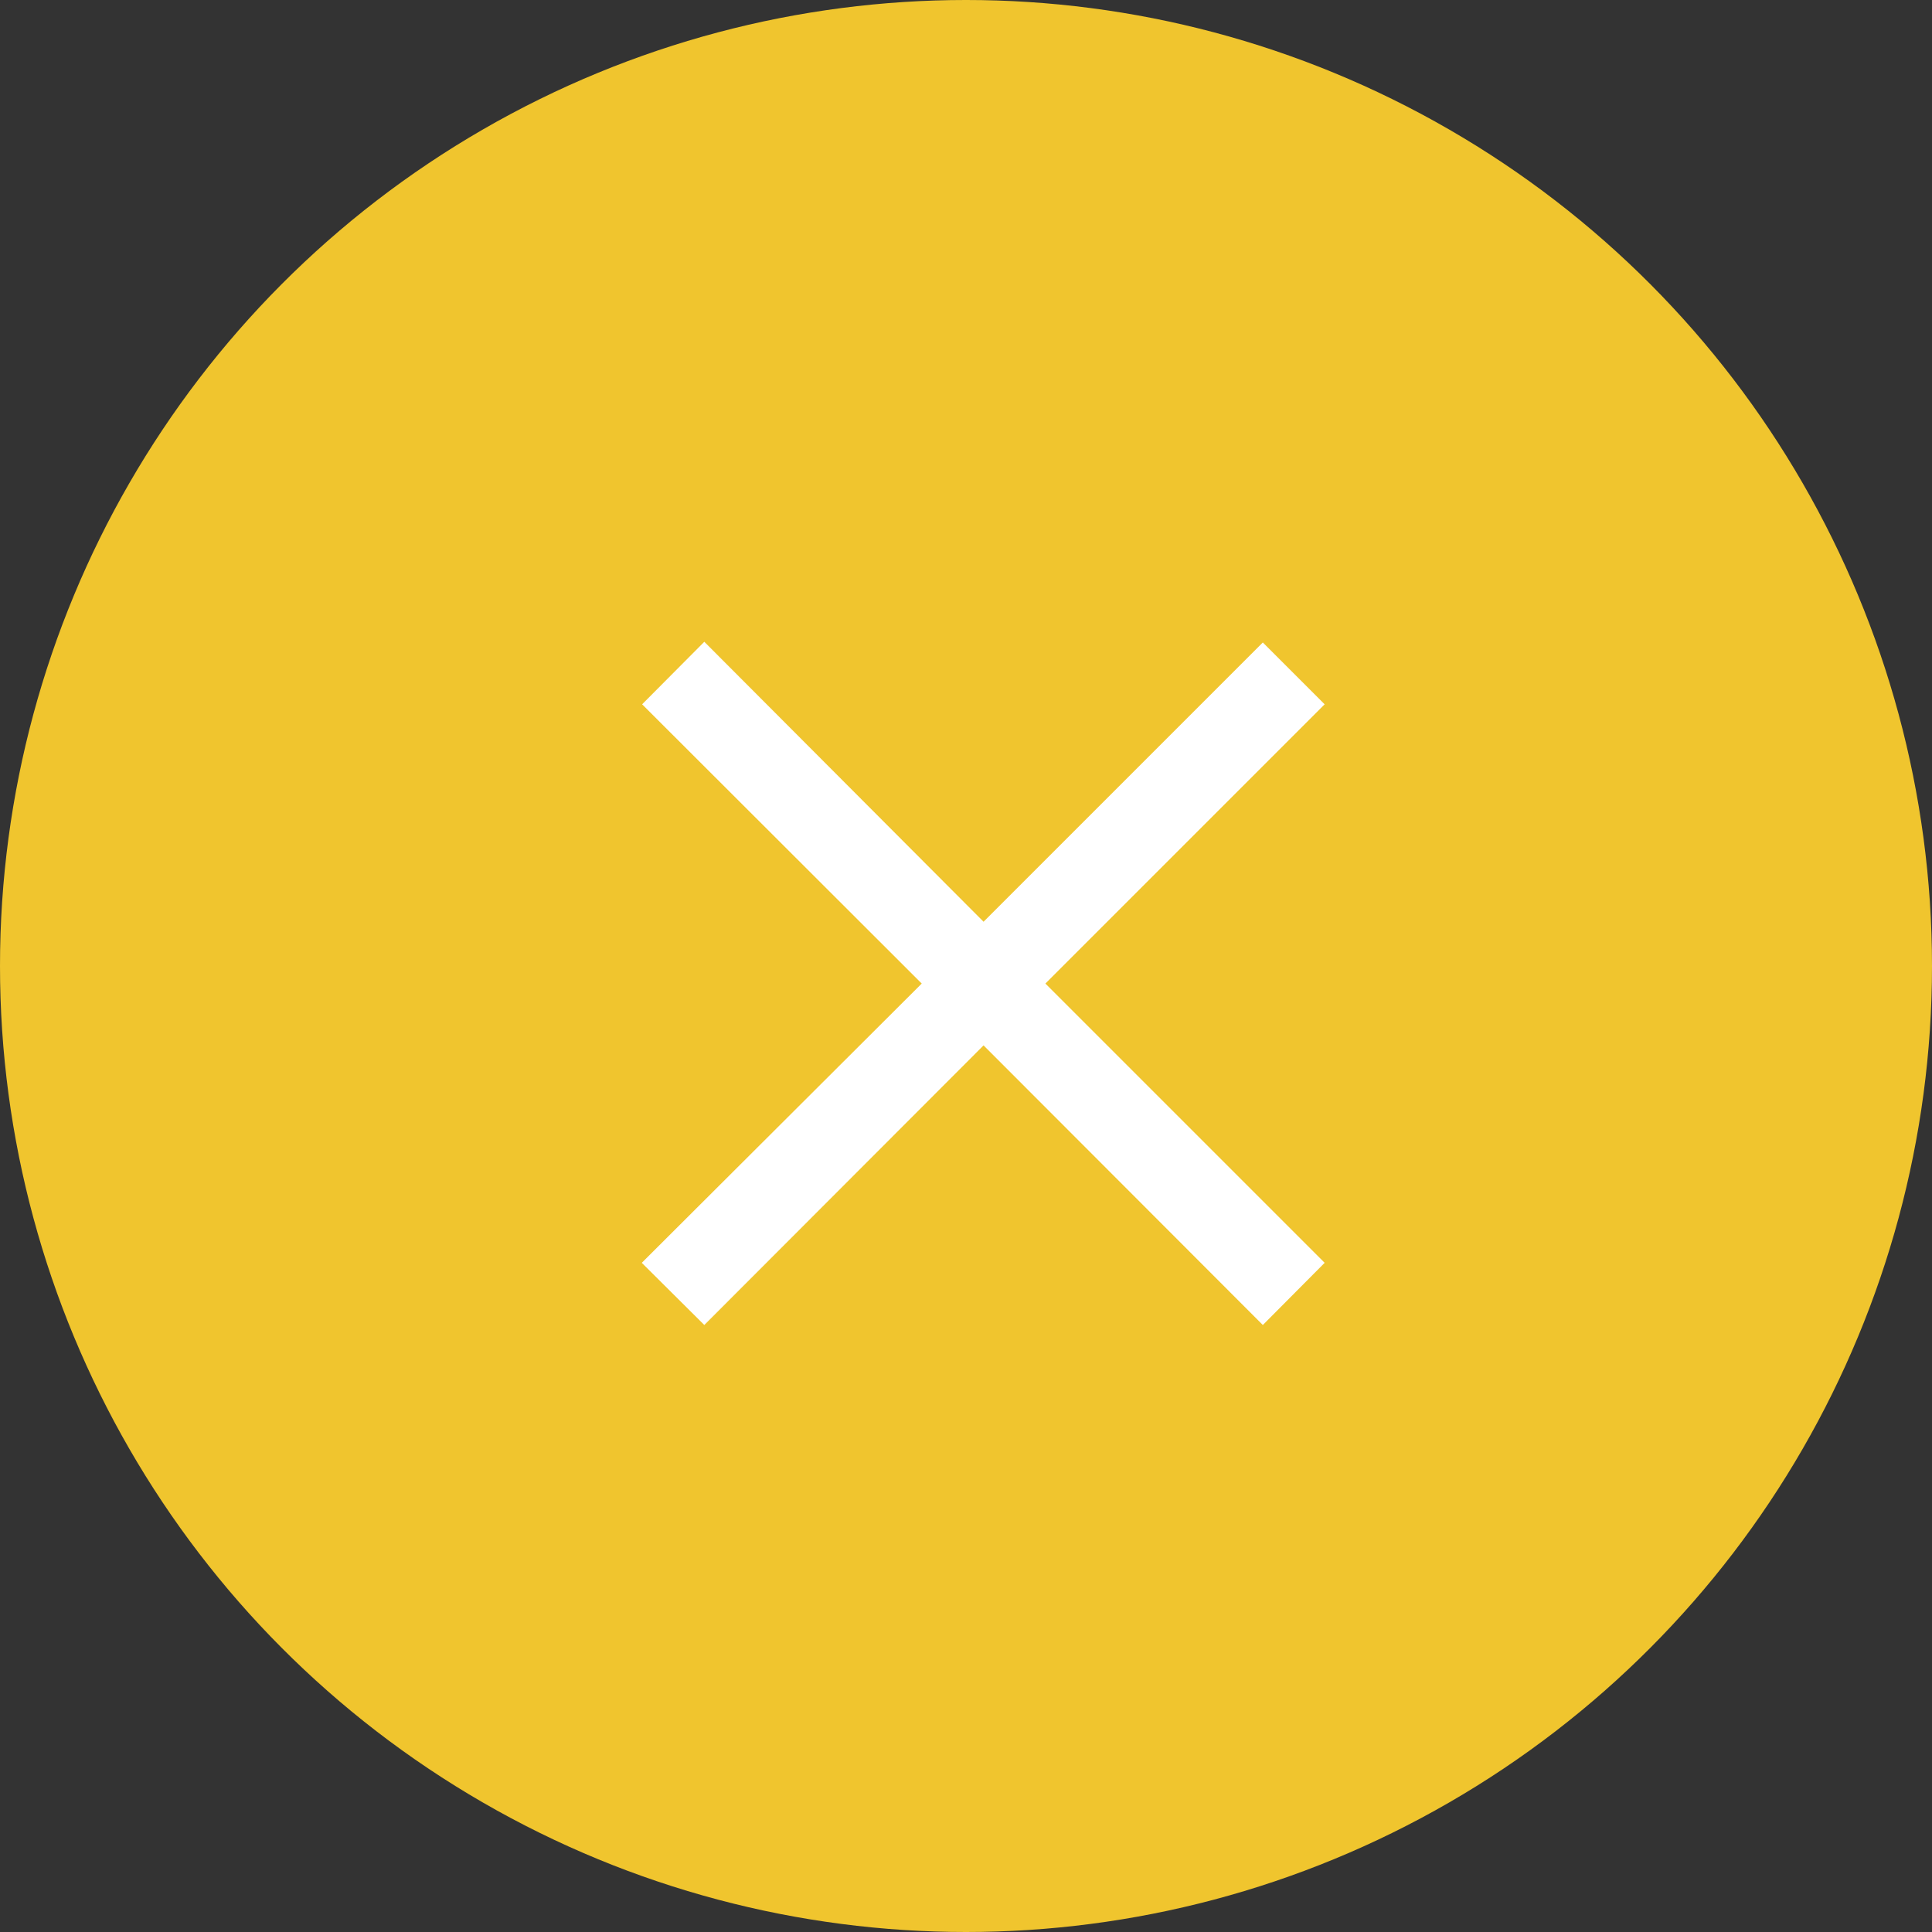 <svg xmlns="http://www.w3.org/2000/svg" width="55" height="55" fill="none"><rect width="100%" height="100%" fill="#333333" stroke="none"/><circle cx="27.5" cy="27.5" r="27.5" fill="#F0C52E"/><path fill="#fff" d="M35.95 37.72L28 29.76l-7.95 7.96-1.78-1.77L26.24 28l-7.96-7.95 1.77-1.78L28 26.24l7.95-7.95 1.76 1.76L29.76 28l7.95 7.95-1.76 1.77z"/></svg>
